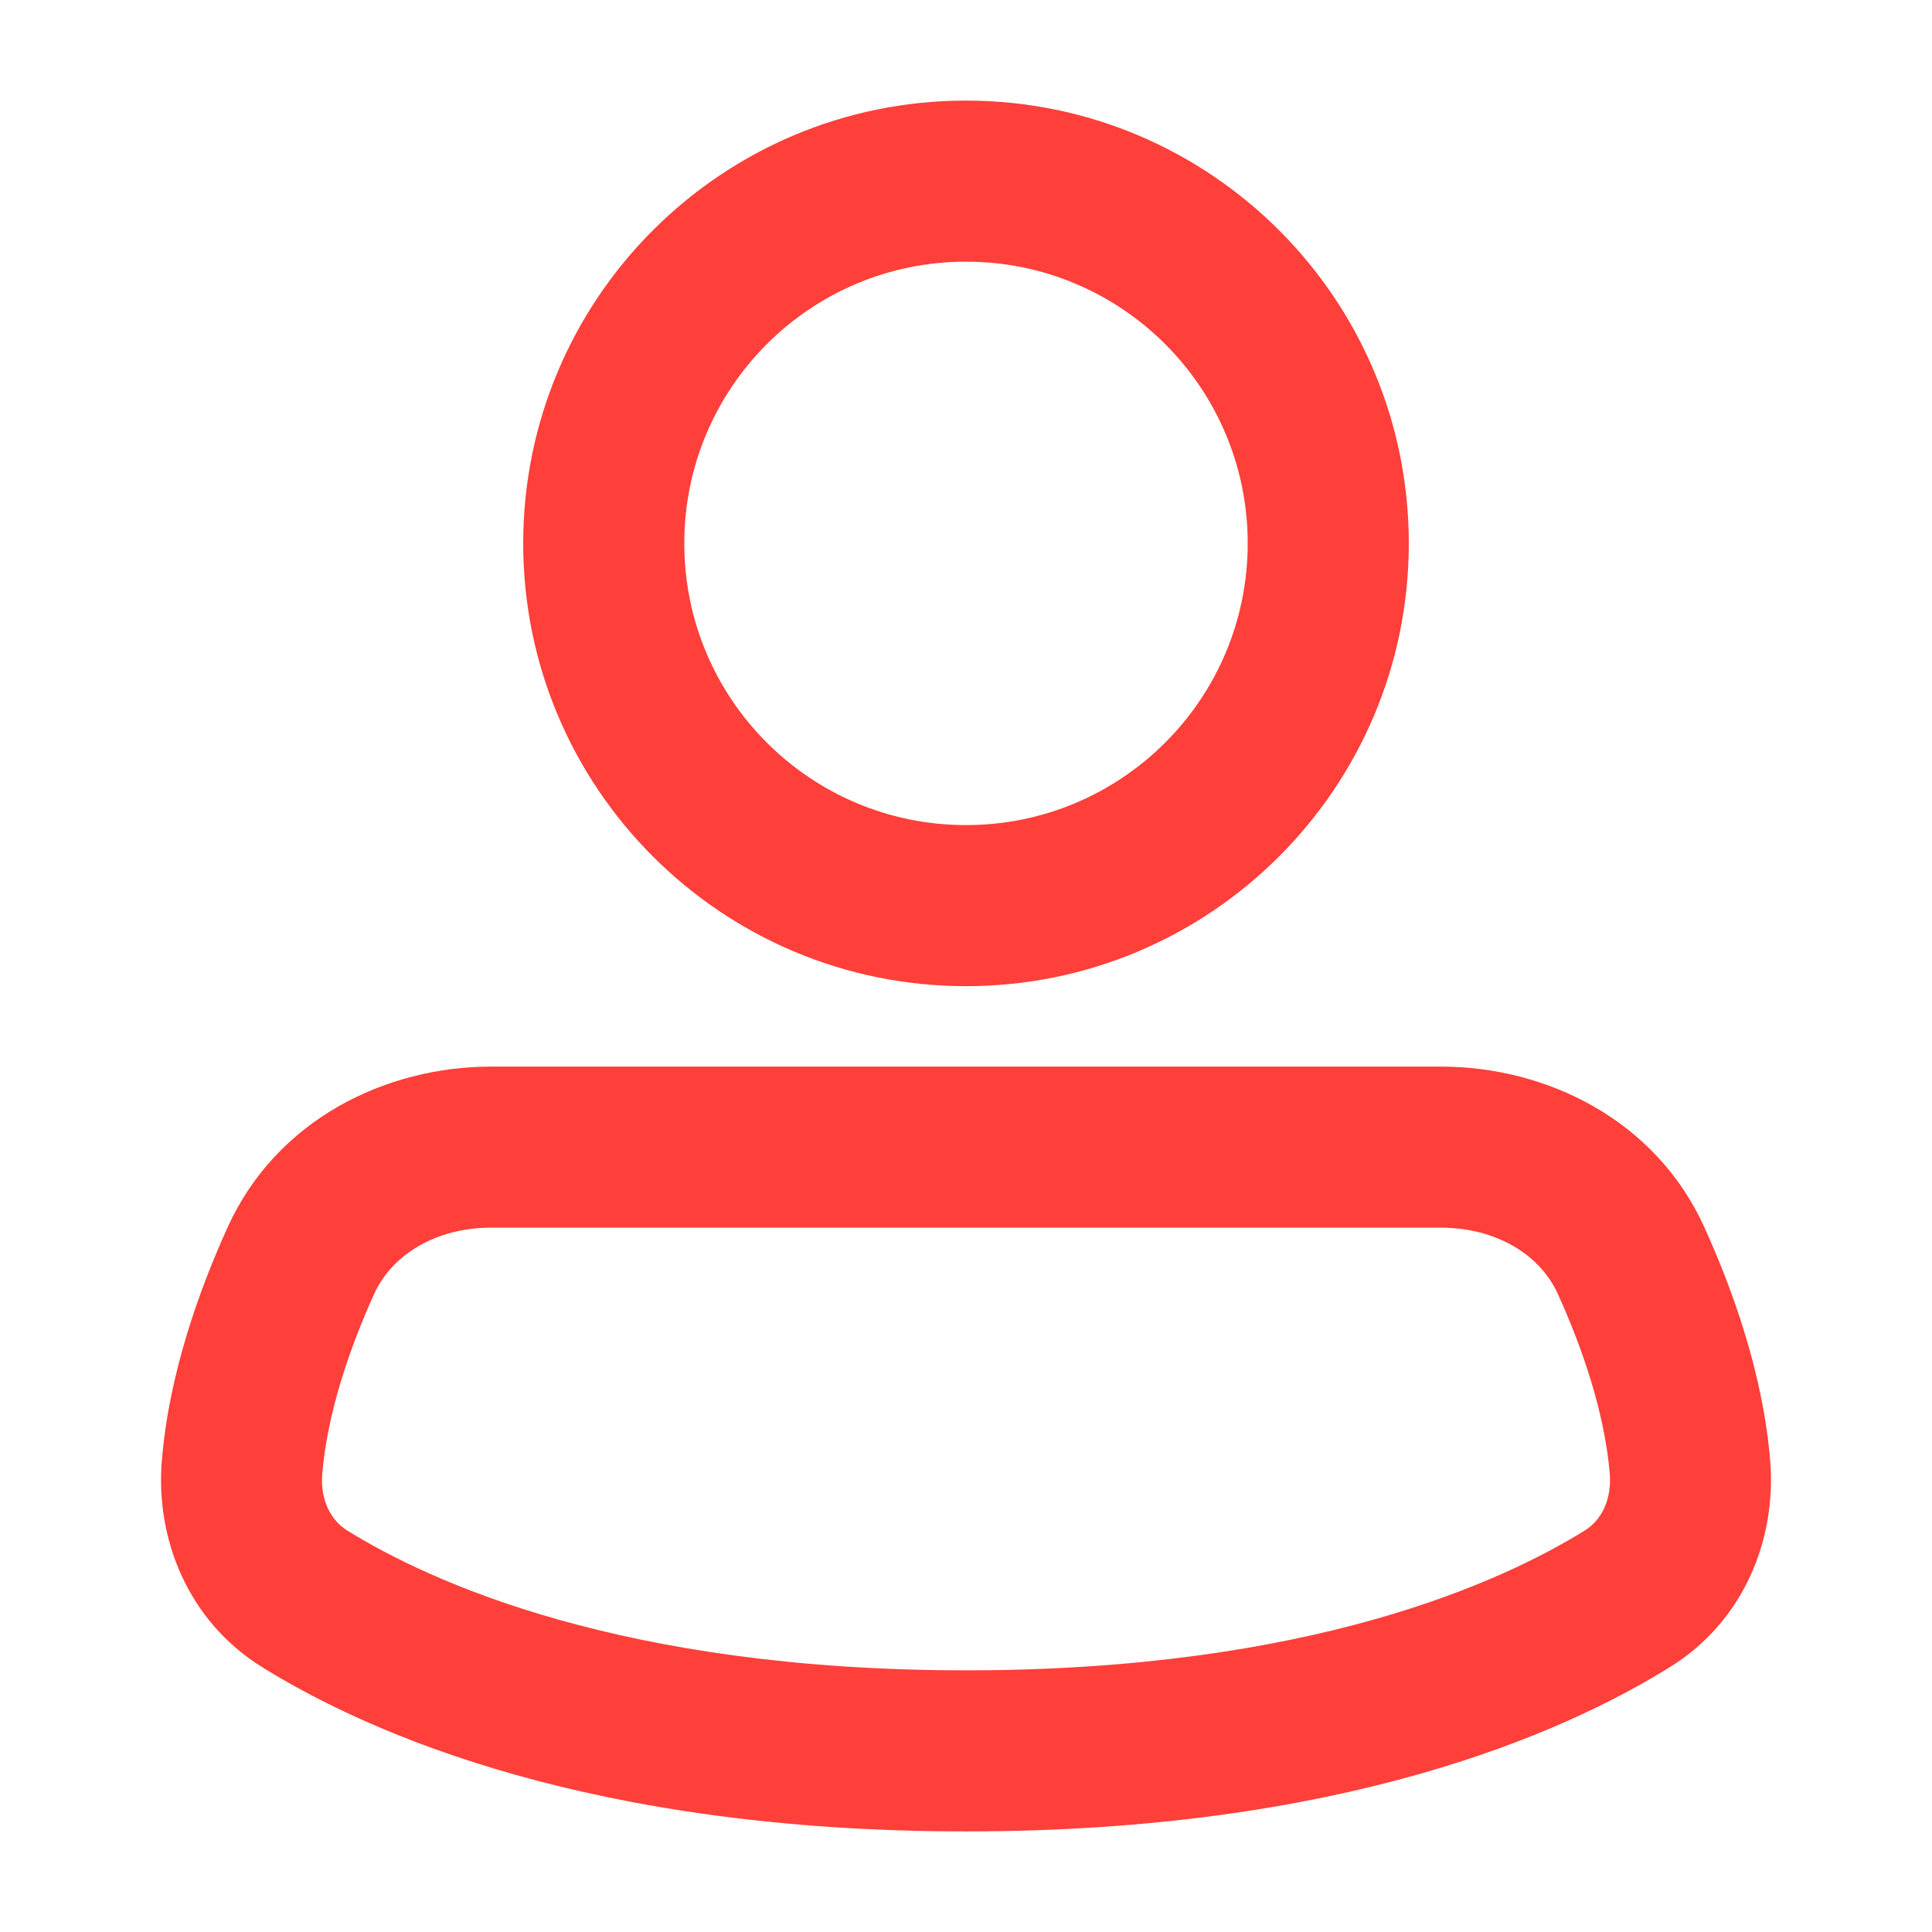 <svg width="16" height="16" viewBox="0 0 16 16" fill="none" xmlns="http://www.w3.org/2000/svg">
<path fill-rule="evenodd" clip-rule="evenodd" d="M8 2.167C6.711 2.167 5.667 3.211 5.667 4.5C5.667 5.789 6.711 6.833 8 6.833C9.289 6.833 10.333 5.789 10.333 4.5C10.333 3.211 9.289 2.167 8 2.167ZM4.333 4.5C4.333 2.475 5.975 0.833 8 0.833C10.025 0.833 11.667 2.475 11.667 4.5C11.667 6.525 10.025 8.167 8 8.167C5.975 8.167 4.333 6.525 4.333 4.5Z" fill="#FF3F3A"/>
<path fill-rule="evenodd" clip-rule="evenodd" d="M4.069 10.167C3.607 10.167 3.246 10.392 3.099 10.715C2.896 11.162 2.713 11.695 2.669 12.201C2.65 12.427 2.744 12.593 2.874 12.674C3.56 13.1 5.15 13.833 8 13.833C10.851 13.833 12.44 13.1 13.126 12.674C13.256 12.593 13.35 12.427 13.331 12.201C13.288 11.695 13.104 11.162 12.901 10.715C12.754 10.392 12.393 10.167 11.931 10.167H4.069ZM1.885 10.164C2.29 9.271 3.195 8.833 4.069 8.833H11.931C12.805 8.833 13.71 9.271 14.115 10.164C14.348 10.678 14.598 11.368 14.659 12.087C14.716 12.742 14.444 13.425 13.83 13.806C12.928 14.367 11.093 15.167 8 15.167C4.907 15.167 3.073 14.367 2.17 13.806C1.557 13.425 1.284 12.742 1.341 12.087C1.402 11.368 1.652 10.678 1.885 10.164Z" fill="#FF3F3A"/>
</svg>

